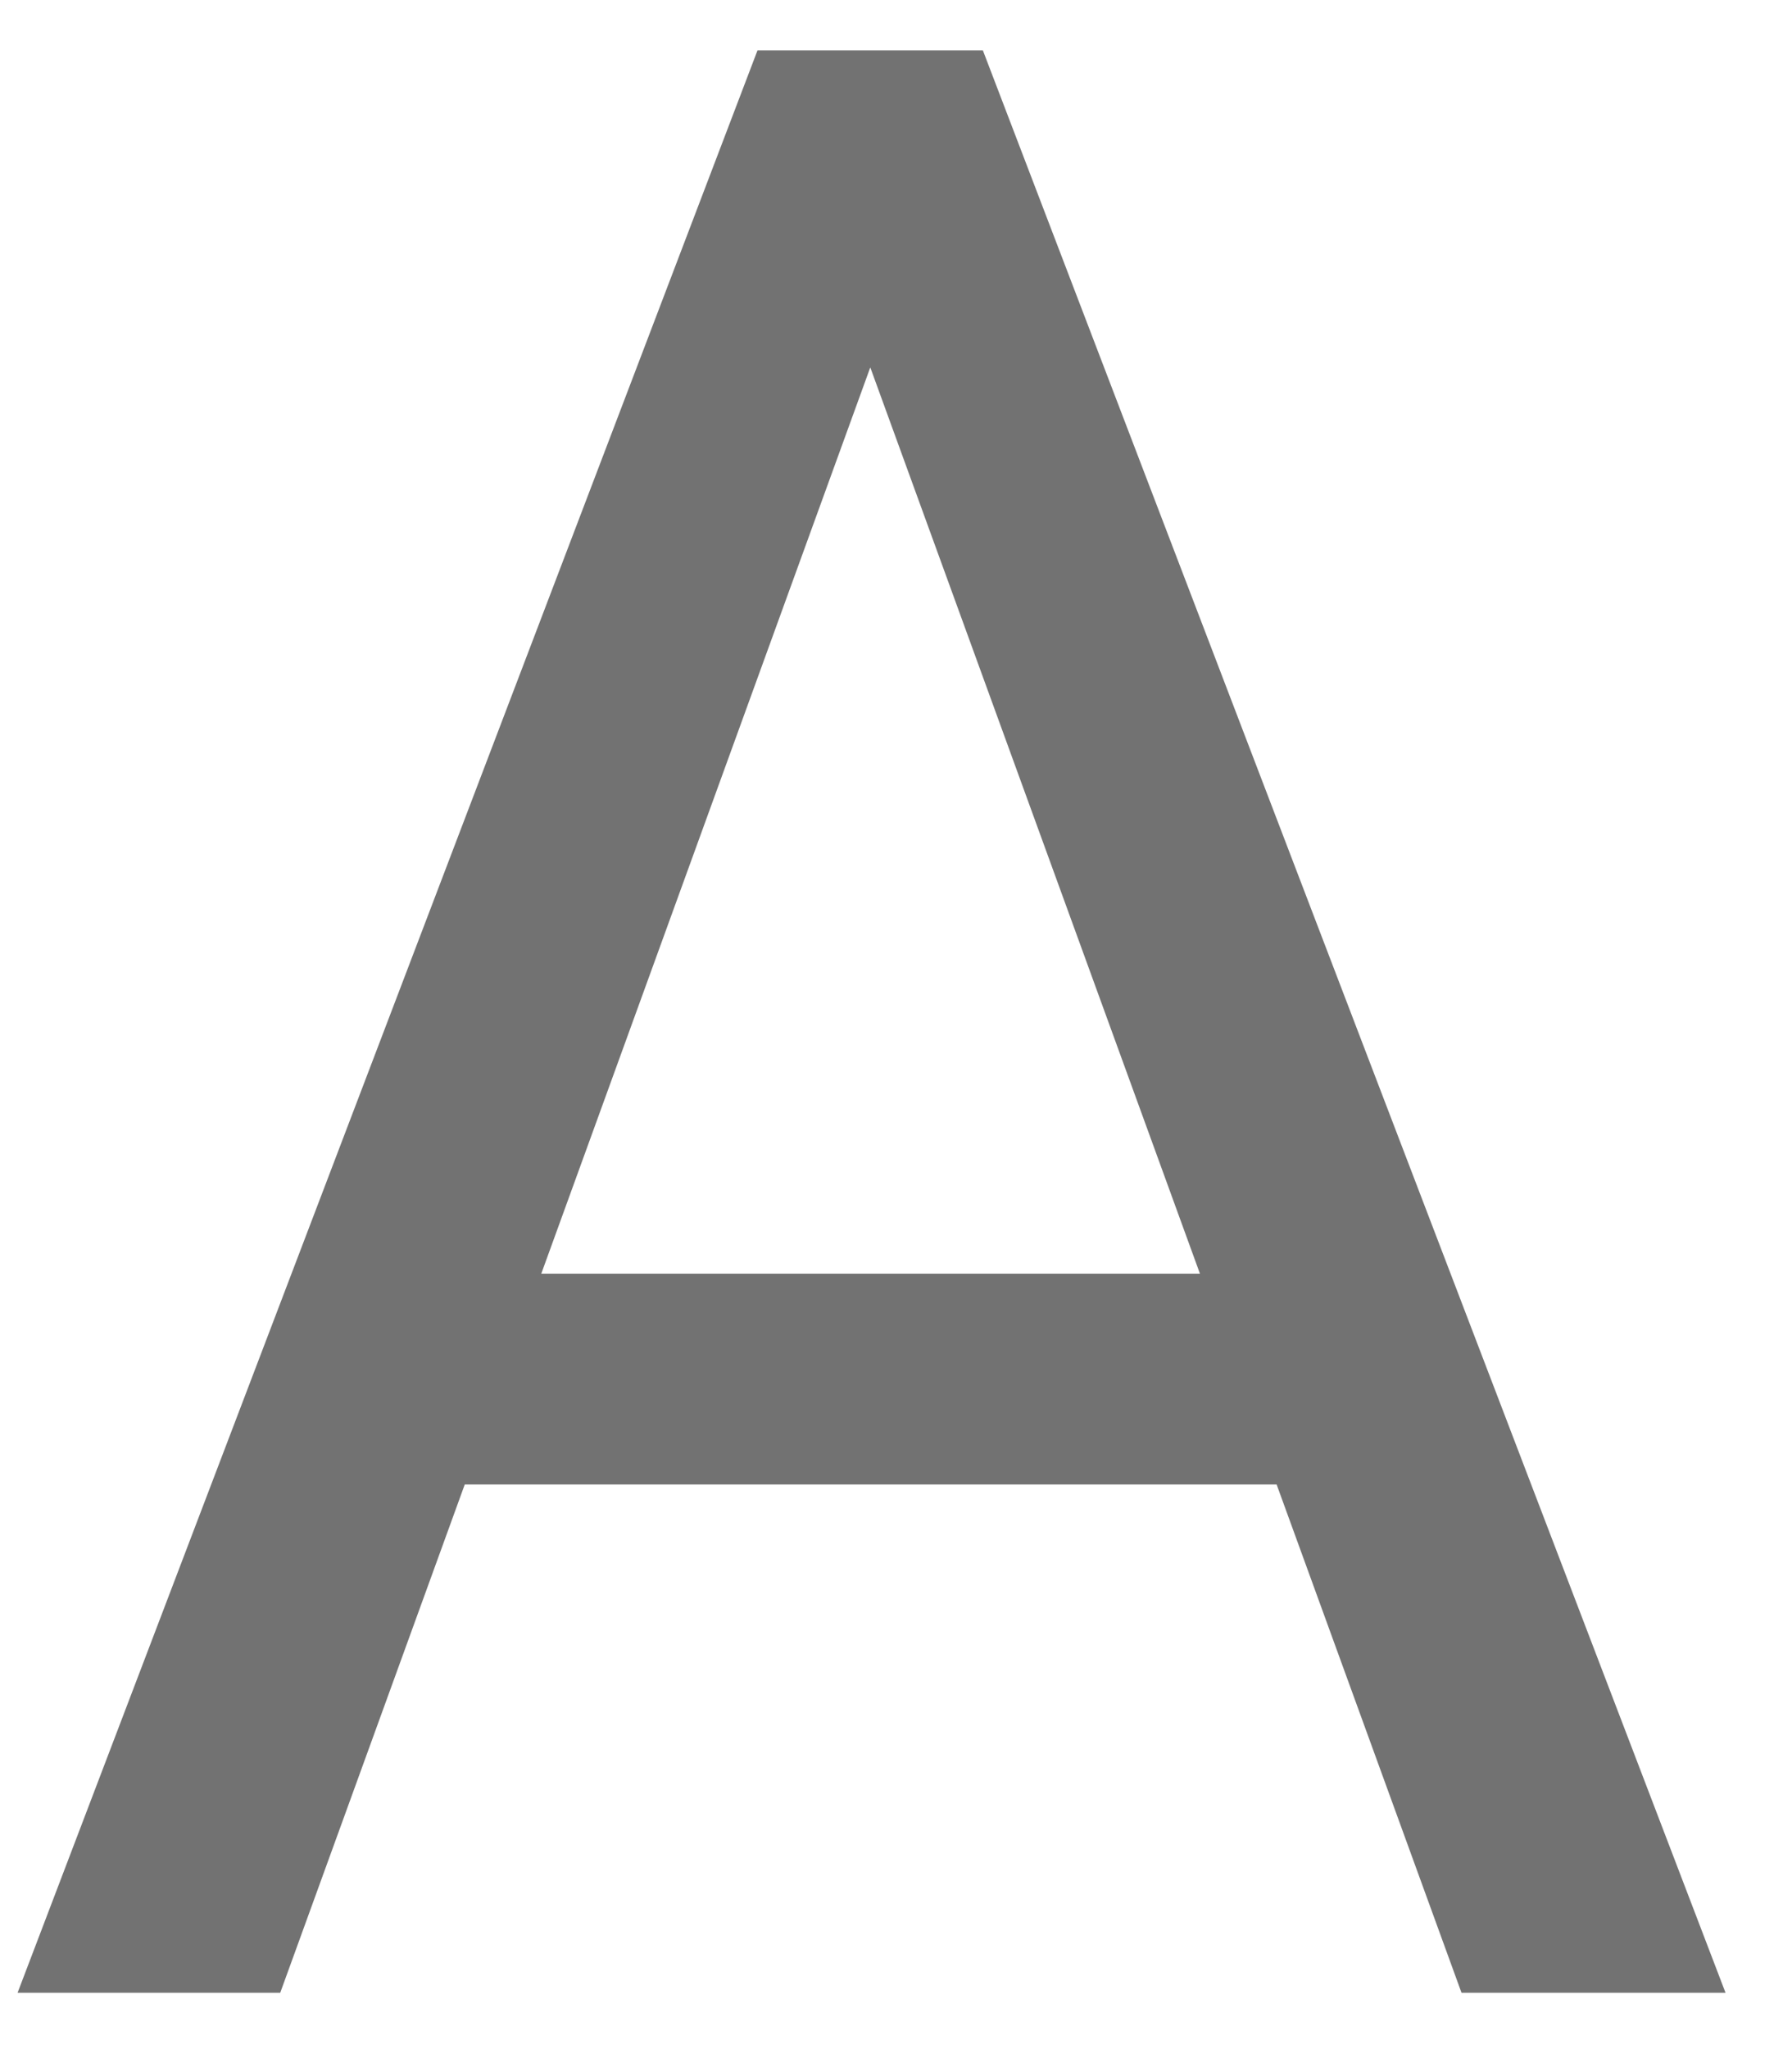 <svg width="21" height="24" viewBox="0 0 21 24" fill="none" xmlns="http://www.w3.org/2000/svg">
<path d="M10.815 2.606L3.284 23.34H0.206L8.877 0.59H10.862L10.815 2.606ZM17.127 23.34L9.581 2.606L9.534 0.59H11.518L20.221 23.34H17.127ZM16.737 14.918V17.387H3.956V14.918H16.737Z" fill="#727272"/>
</svg>
